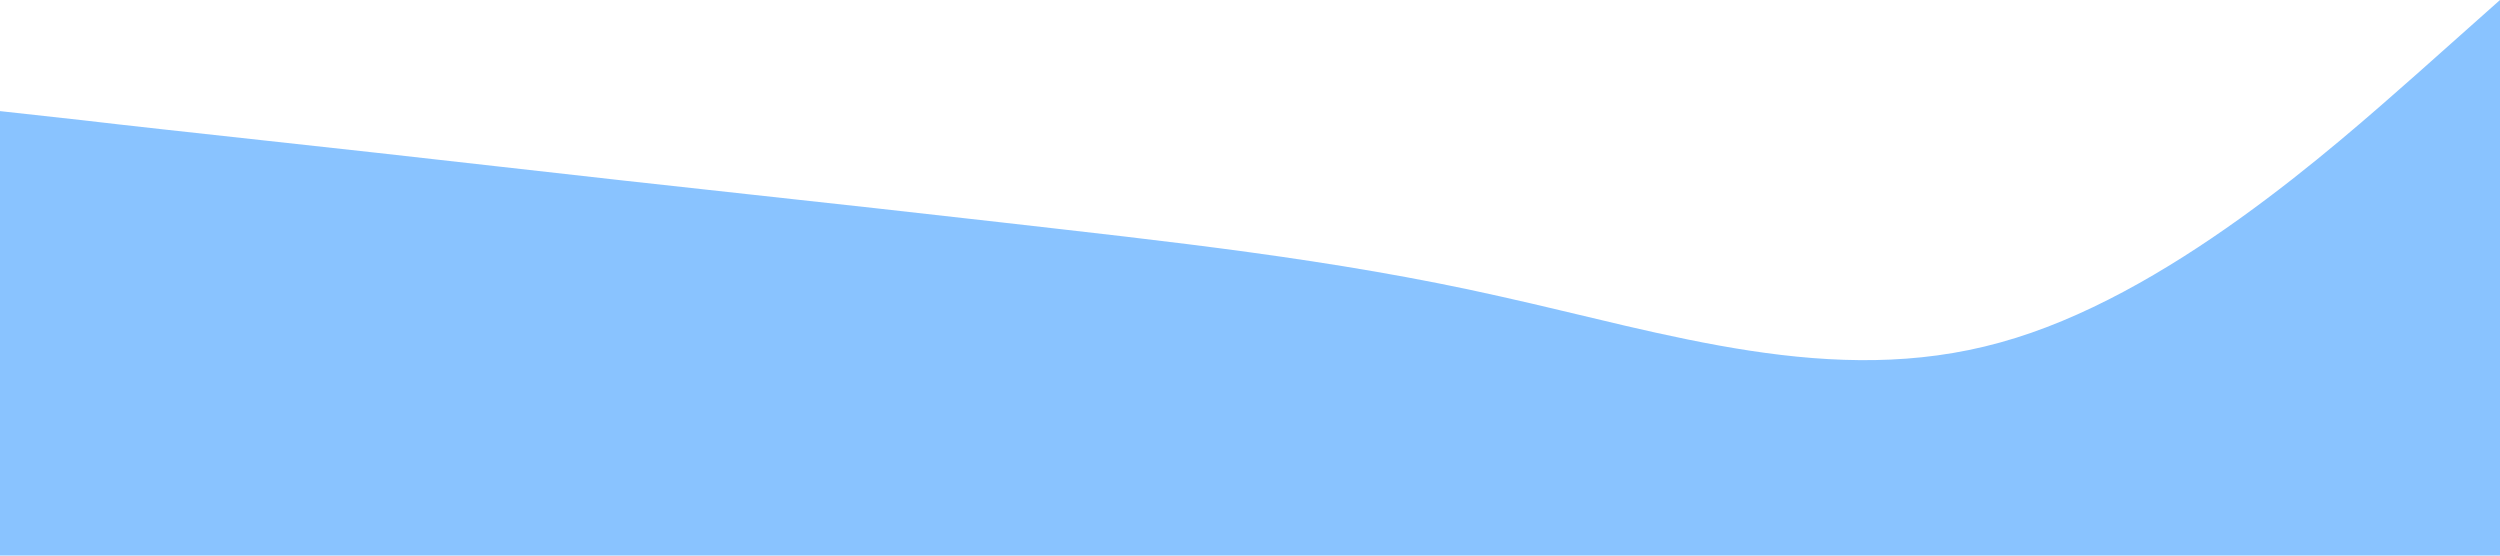 <?xml version="1.0" standalone="no"?><svg xmlns="http://www.w3.org/2000/svg" viewBox="0 0 1440 320"><path fill="#7dbdff" fill-opacity="0.9" d="M0,64L48,69.3C96,75,192,85,288,96C384,107,480,117,576,128C672,139,768,149,864,170.7C960,192,1056,224,1152,197.3C1248,171,1344,85,1392,42.7L1440,0L1440,320L1392,320C1344,320,1248,320,1152,320C1056,320,960,320,864,320C768,320,672,320,576,320C480,320,384,320,288,320C192,320,96,320,48,320L0,320Z"></path></svg>